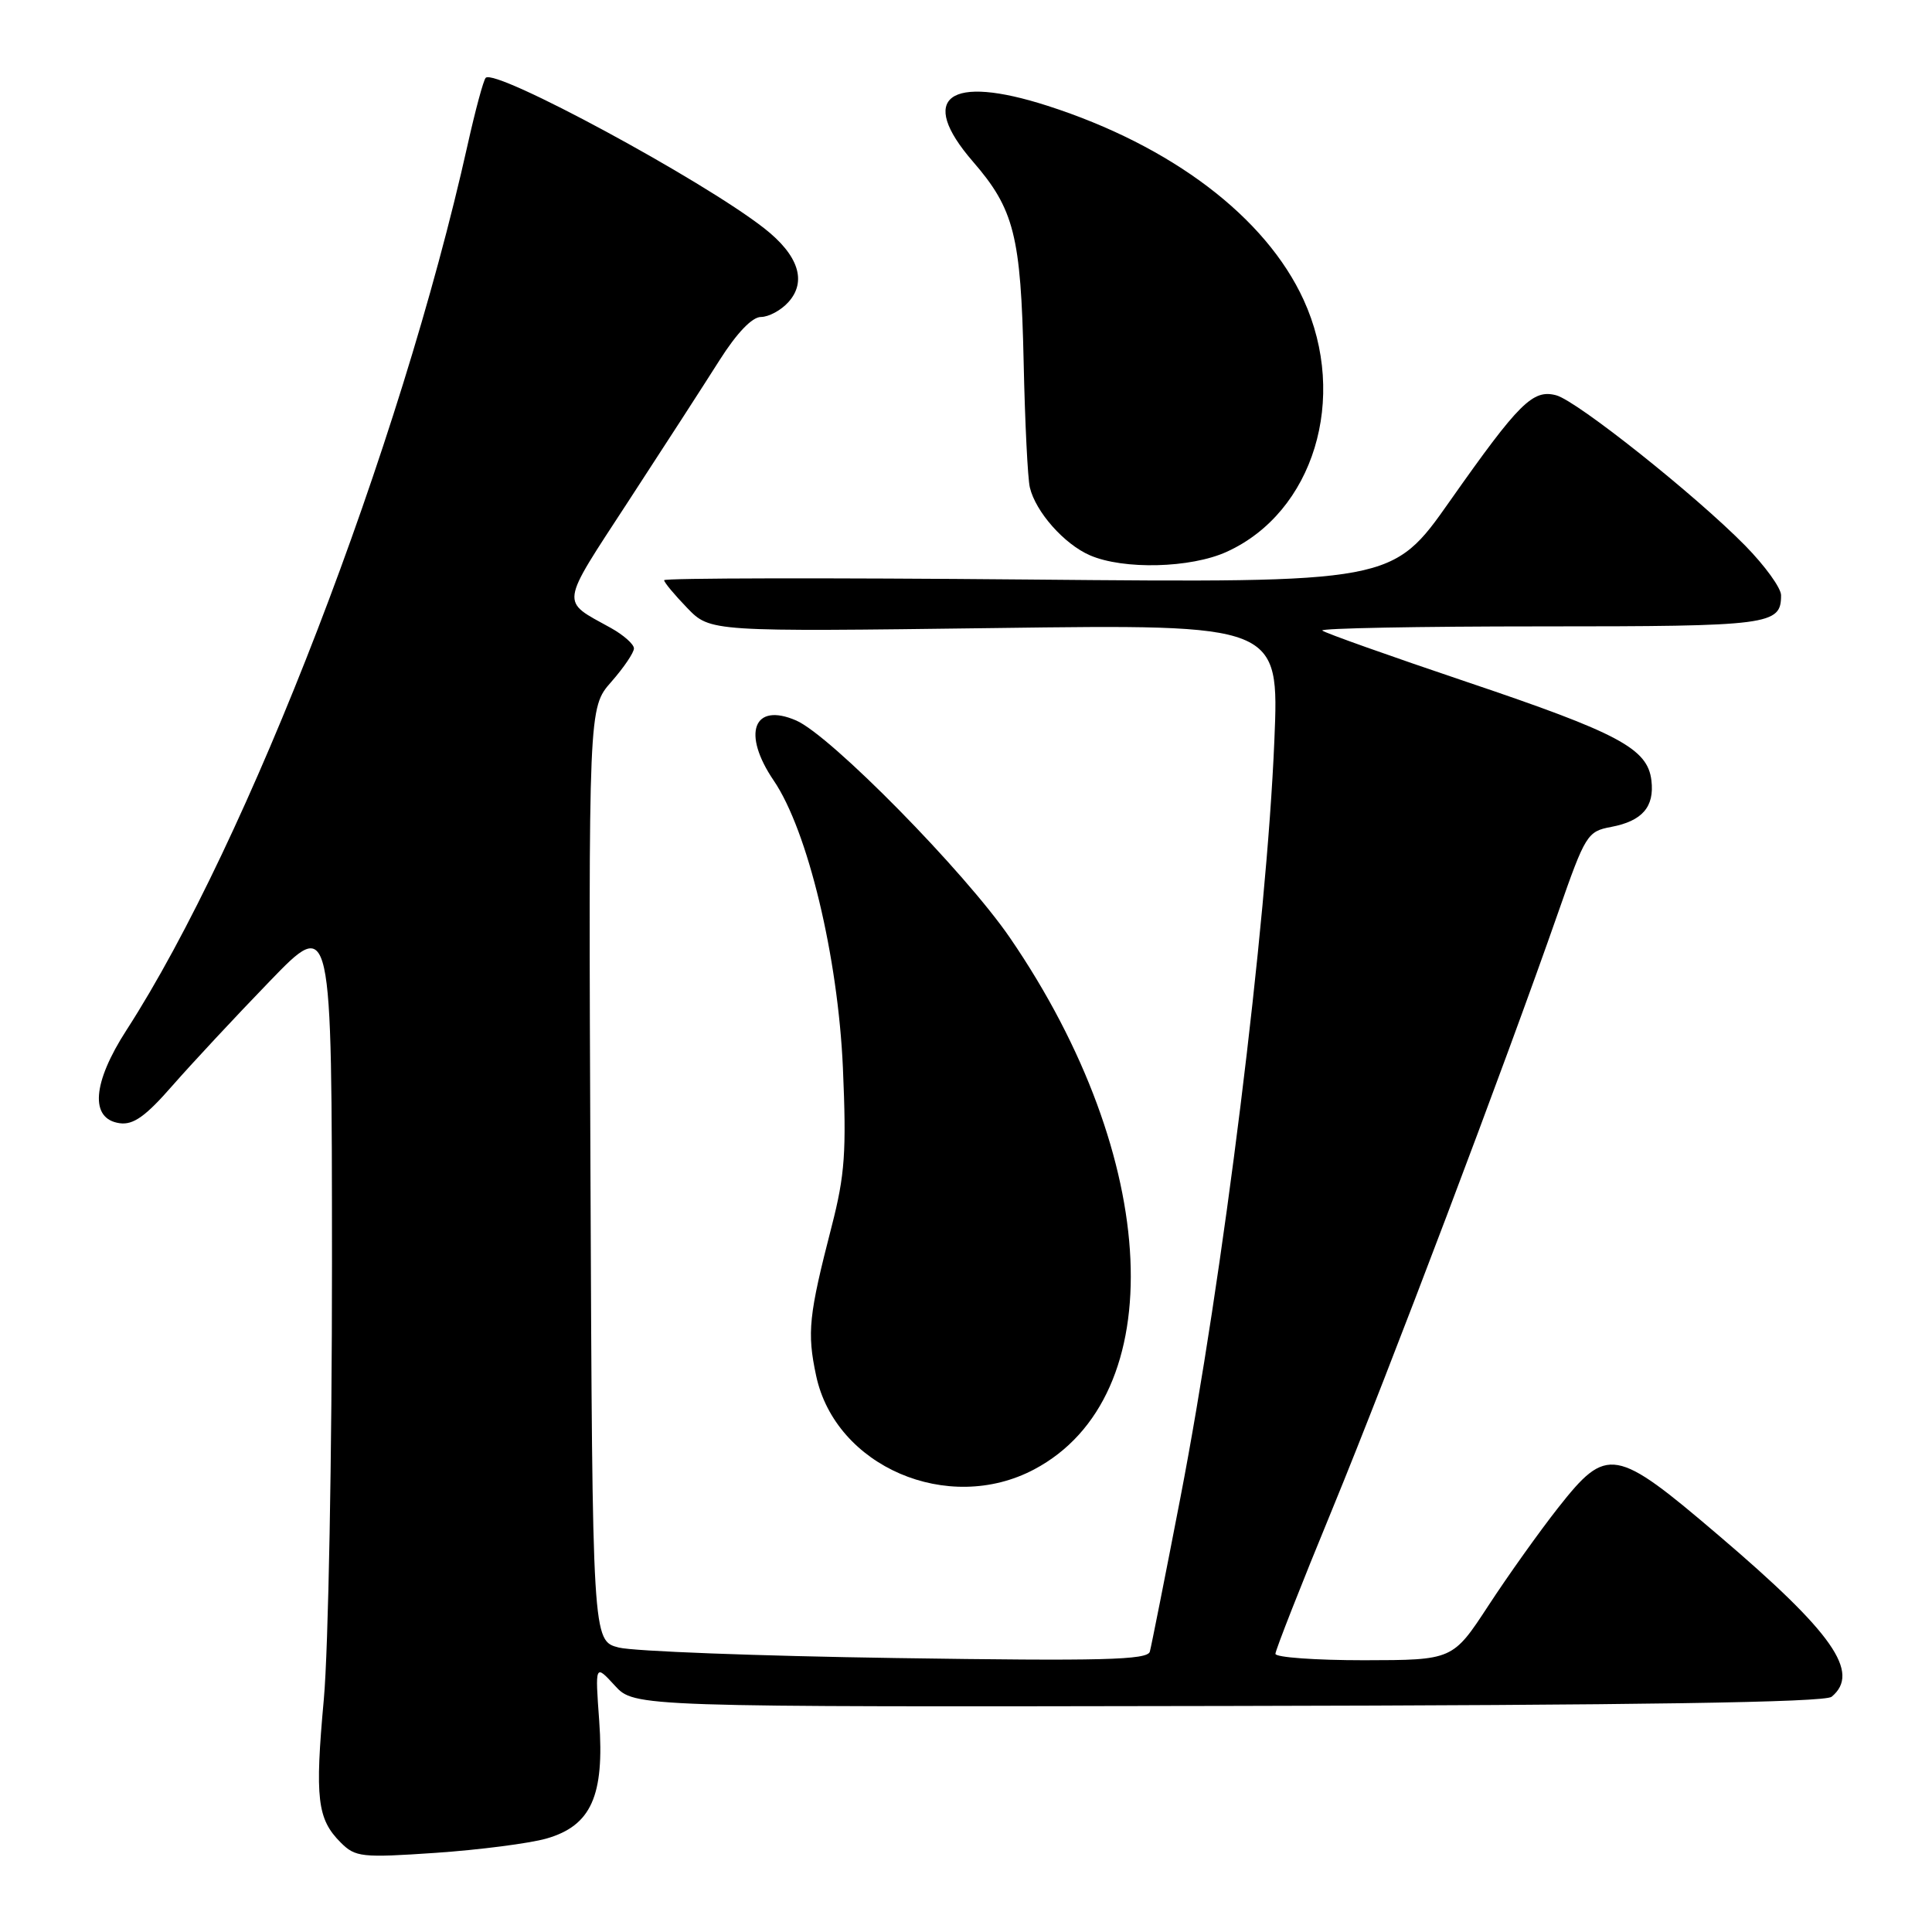 <?xml version="1.0" encoding="UTF-8" standalone="no"?>
<!DOCTYPE svg PUBLIC "-//W3C//DTD SVG 1.1//EN" "http://www.w3.org/Graphics/SVG/1.1/DTD/svg11.dtd" >
<svg xmlns="http://www.w3.org/2000/svg" xmlns:xlink="http://www.w3.org/1999/xlink" version="1.1" viewBox="0 0 256 256">
 <g >
 <path fill="currentColor"
d=" M 72.40 243.62 C 78.33 241.92 80.11 237.97 79.40 228.05 C 78.85 220.50 78.85 220.50 81.46 223.34 C 84.06 226.19 84.06 226.19 162.73 226.05 C 217.31 225.95 241.80 225.58 242.70 224.83 C 246.57 221.62 242.89 216.36 227.73 203.45 C 214.00 191.74 212.95 191.56 206.49 199.75 C 204.00 202.91 199.83 208.76 197.23 212.74 C 192.50 219.97 192.50 219.97 180.75 219.99 C 174.29 219.99 169.00 219.61 169.00 219.14 C 169.00 218.67 172.40 210.01 176.57 199.89 C 184.09 181.59 199.40 141.15 206.49 120.84 C 210.07 110.59 210.33 110.16 213.50 109.57 C 217.61 108.79 219.24 106.91 218.82 103.41 C 218.32 99.19 214.51 97.15 194.42 90.38 C 184.16 86.92 175.51 83.85 175.21 83.55 C 174.91 83.25 187.93 83.00 204.13 83.00 C 234.64 83.00 236.00 82.82 236.00 78.87 C 236.00 77.91 233.86 74.96 231.25 72.30 C 224.66 65.60 208.98 53.13 206.21 52.38 C 203.11 51.55 201.30 53.35 192.14 66.36 C 184.50 77.23 184.50 77.23 136.25 76.79 C 109.71 76.55 88.00 76.59 88.00 76.88 C 88.00 77.17 89.38 78.82 91.06 80.56 C 94.11 83.71 94.11 83.71 131.81 83.22 C 169.50 82.72 169.50 82.72 168.86 98.11 C 167.84 122.65 162.06 169.22 156.40 198.50 C 154.38 208.95 152.56 218.11 152.36 218.85 C 152.05 219.96 146.12 220.11 118.74 219.70 C 100.46 219.43 83.92 218.80 82.00 218.31 C 78.50 217.42 78.50 217.42 78.24 155.60 C 77.98 93.78 77.98 93.78 80.99 90.36 C 82.65 88.47 84.00 86.48 84.00 85.92 C 84.00 85.36 82.62 84.14 80.93 83.20 C 74.23 79.49 74.08 80.51 83.25 66.44 C 87.89 59.33 93.33 50.91 95.33 47.75 C 97.63 44.12 99.66 42.00 100.83 42.00 C 101.85 42.00 103.49 41.12 104.46 40.04 C 106.95 37.29 105.81 33.80 101.25 30.24 C 93.06 23.83 65.65 9.02 64.36 10.31 C 64.06 10.61 62.98 14.62 61.95 19.24 C 53.05 59.16 32.85 111.57 16.77 136.48 C 12.23 143.50 11.88 148.27 15.85 148.83 C 17.66 149.09 19.30 147.92 22.85 143.85 C 25.41 140.93 31.21 134.70 35.74 130.02 C 43.97 121.50 43.97 121.50 43.99 167.33 C 43.99 192.65 43.51 218.52 42.91 225.14 C 41.71 238.29 42.03 241.03 45.14 244.14 C 47.09 246.09 47.90 246.18 57.76 245.51 C 63.55 245.11 70.14 244.26 72.40 243.62 Z  M 137.02 194.71 C 155.29 185.05 153.85 153.50 133.83 124.27 C 127.82 115.50 110.06 97.45 105.50 95.47 C 99.83 93.01 98.27 97.18 102.53 103.44 C 107.03 110.07 111.04 126.76 111.69 141.50 C 112.17 152.61 111.96 155.66 110.20 162.50 C 107.16 174.30 106.92 176.55 108.14 182.28 C 110.70 194.32 125.62 200.74 137.02 194.71 Z  M 162.54 73.12 C 174.06 67.89 178.69 52.73 172.73 39.72 C 167.71 28.77 155.23 19.30 138.81 14.02 C 125.69 9.80 121.54 12.88 128.90 21.39 C 134.39 27.72 135.27 31.23 135.64 48.00 C 135.81 55.98 136.18 63.44 136.46 64.59 C 137.23 67.83 141.01 72.10 144.42 73.58 C 148.86 75.51 157.77 75.29 162.54 73.12 Z "/>
</g>
</svg>